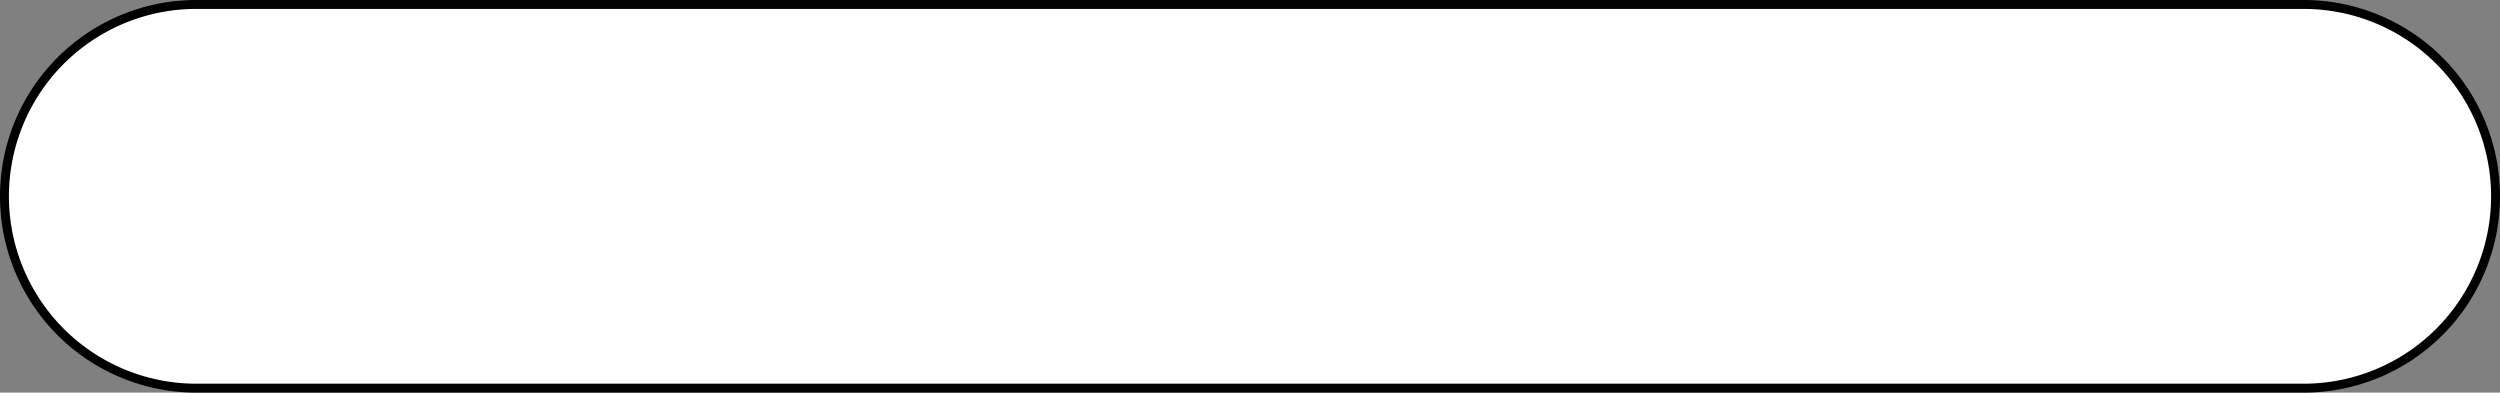 <svg xmlns="http://www.w3.org/2000/svg" viewBox="0 0 280.17 44"><rect x="0" y="0" width="280.17" height="44" fill="#808080" stroke="none"/><defs><style>.eef52321-cefb-467e-9b27-0e805127134e{fill:#fff;stroke:#000;stroke-miterlimit:10;}</style></defs><title>Total Number of Hands Pill - FINAL</title><g id="91519150-7b3a-427d-81ea-609417126120" data-name="Layer 2"><g id="e6251962-2c30-4d89-a9d7-e2bbc3824bc8" data-name="Layer 1"><path class="eef52321-cefb-467e-9b27-0e805127134e" d="M258.17,43.5H22a21.5,21.5,0,0,1,0-43H258.17a21.5,21.5,0,0,1,0,43Z"/></g></g></svg>